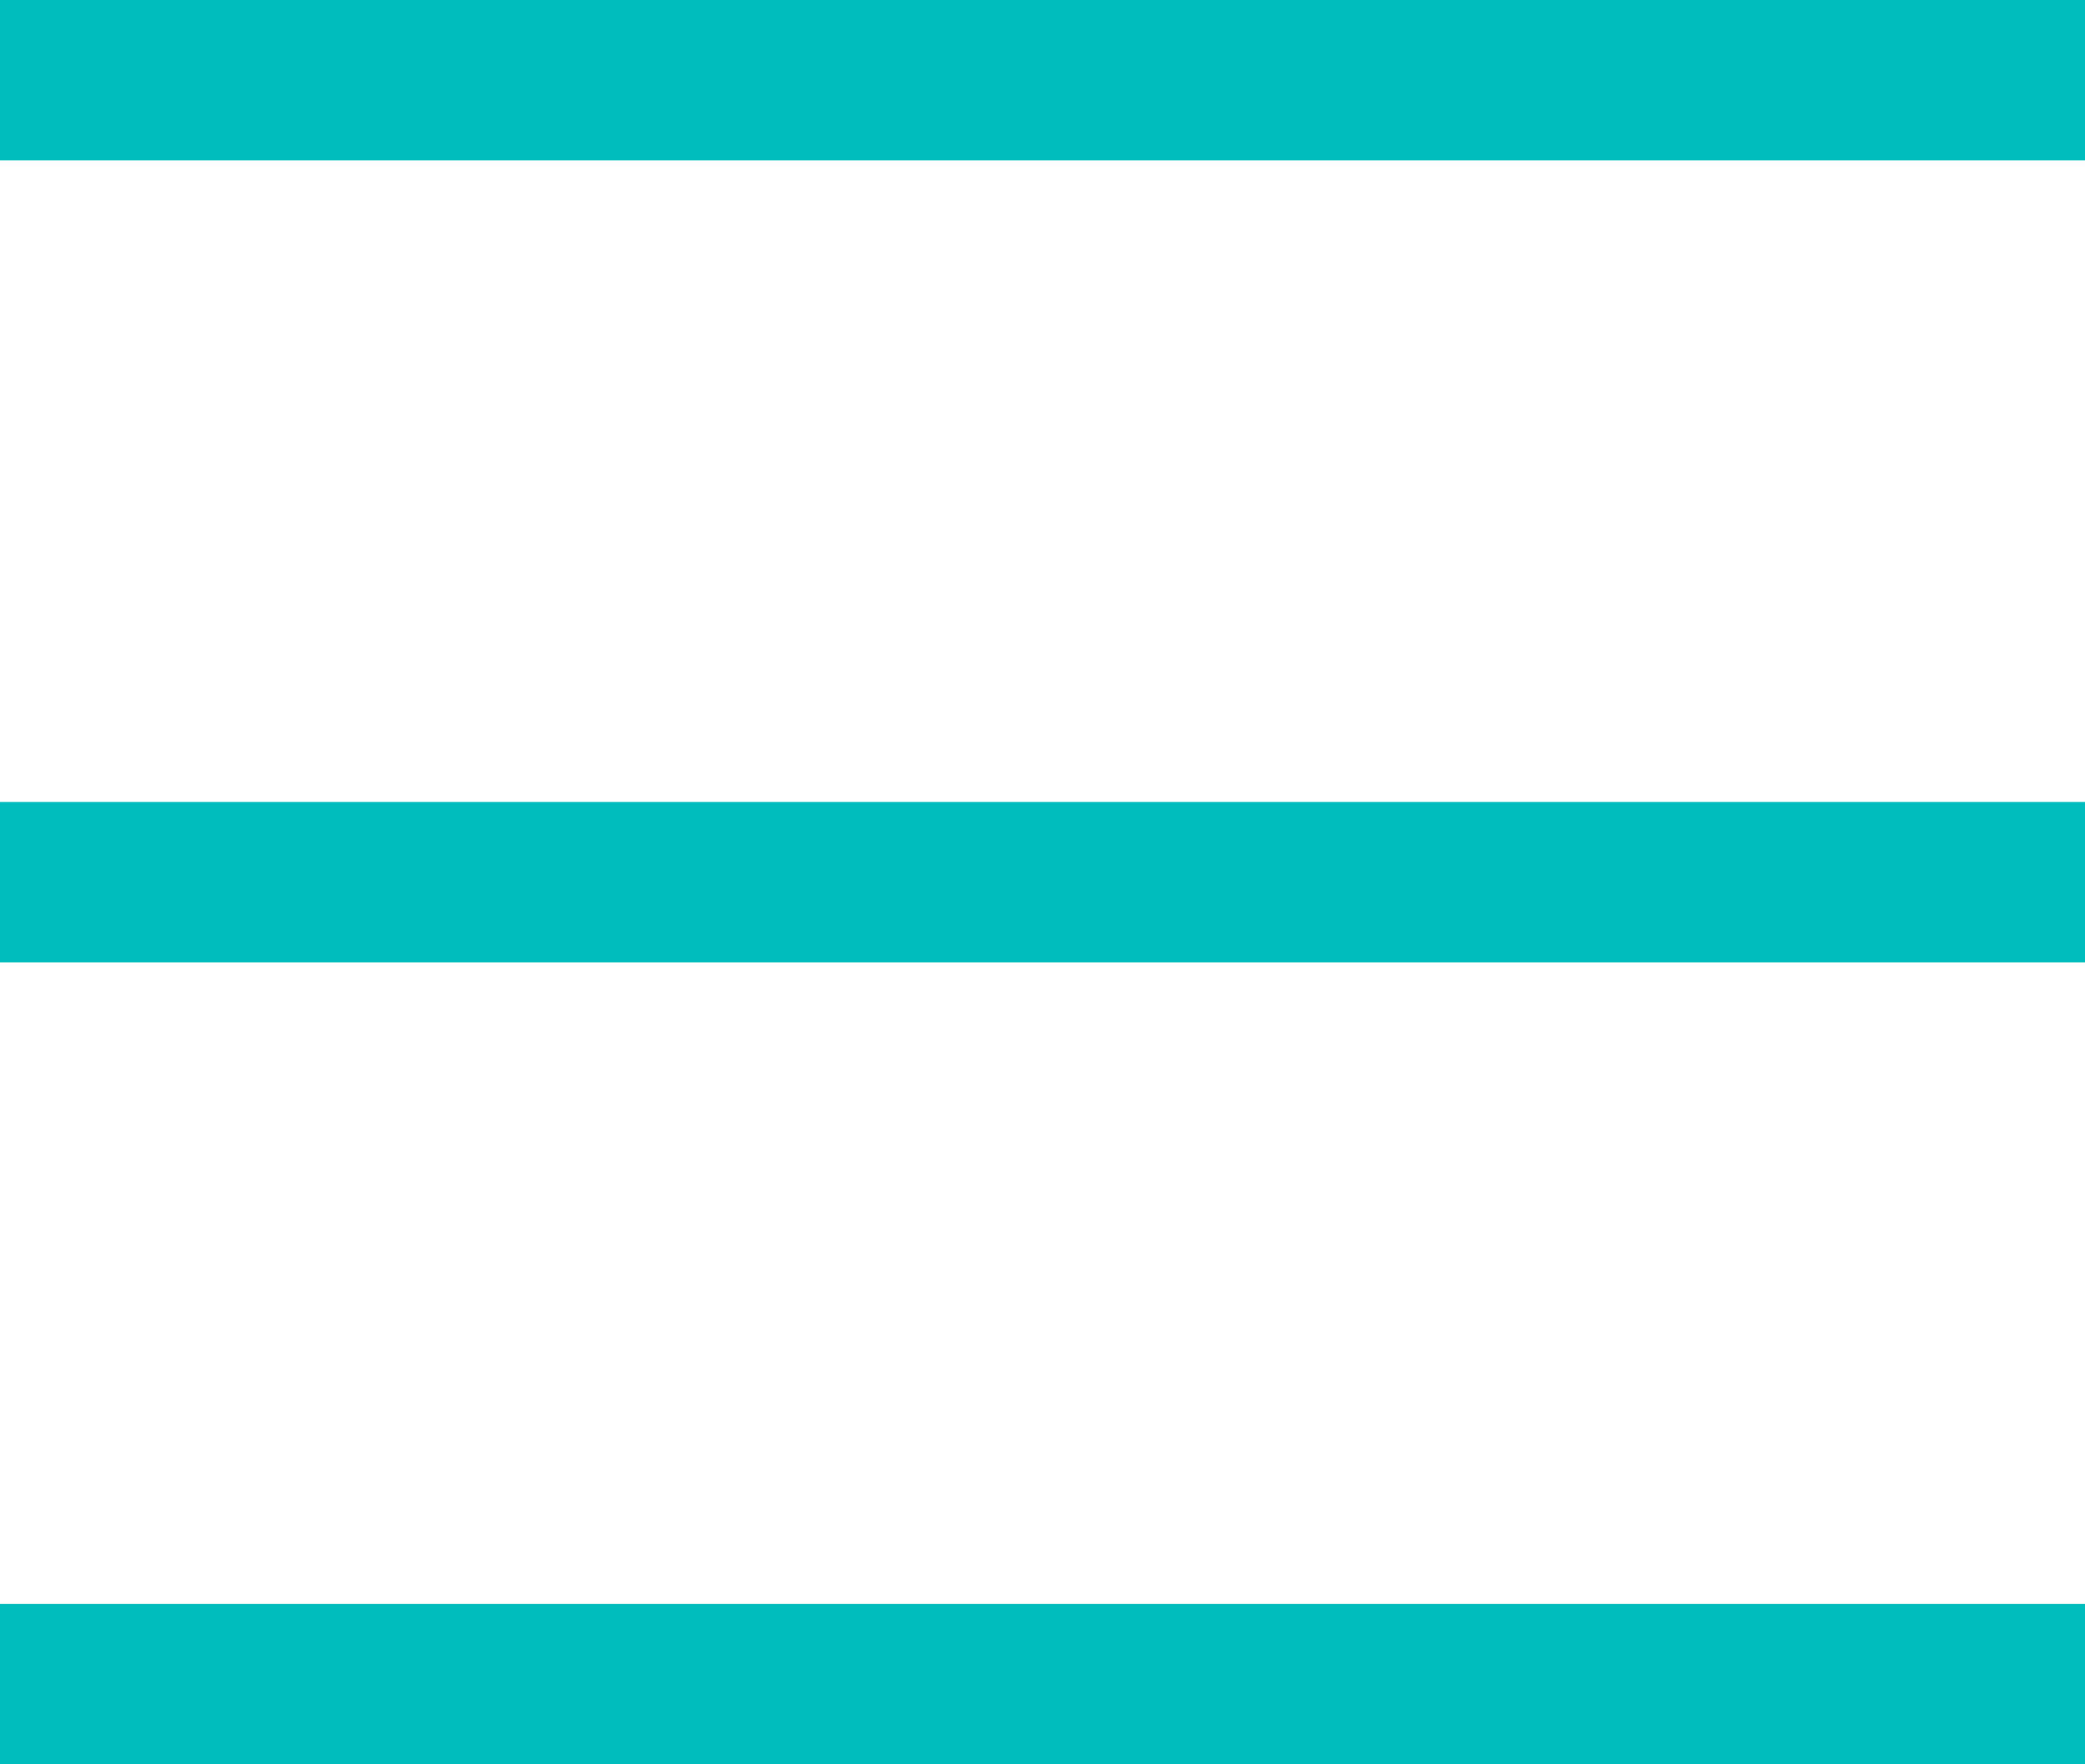 <svg width="13" height="11" viewBox="0 0 13 11" fill="none" xmlns="http://www.w3.org/2000/svg">
<path fill-rule="evenodd" clip-rule="evenodd" d="M13 6H0V5H13V6Z" fill="#00BDBD"/>
<path fill-rule="evenodd" clip-rule="evenodd" d="M13 1H0V0H13V1Z" fill="#00BDBD"/>
<path fill-rule="evenodd" clip-rule="evenodd" d="M13 11H0V10H13V11Z" fill="#00BDBD"/>
</svg>

